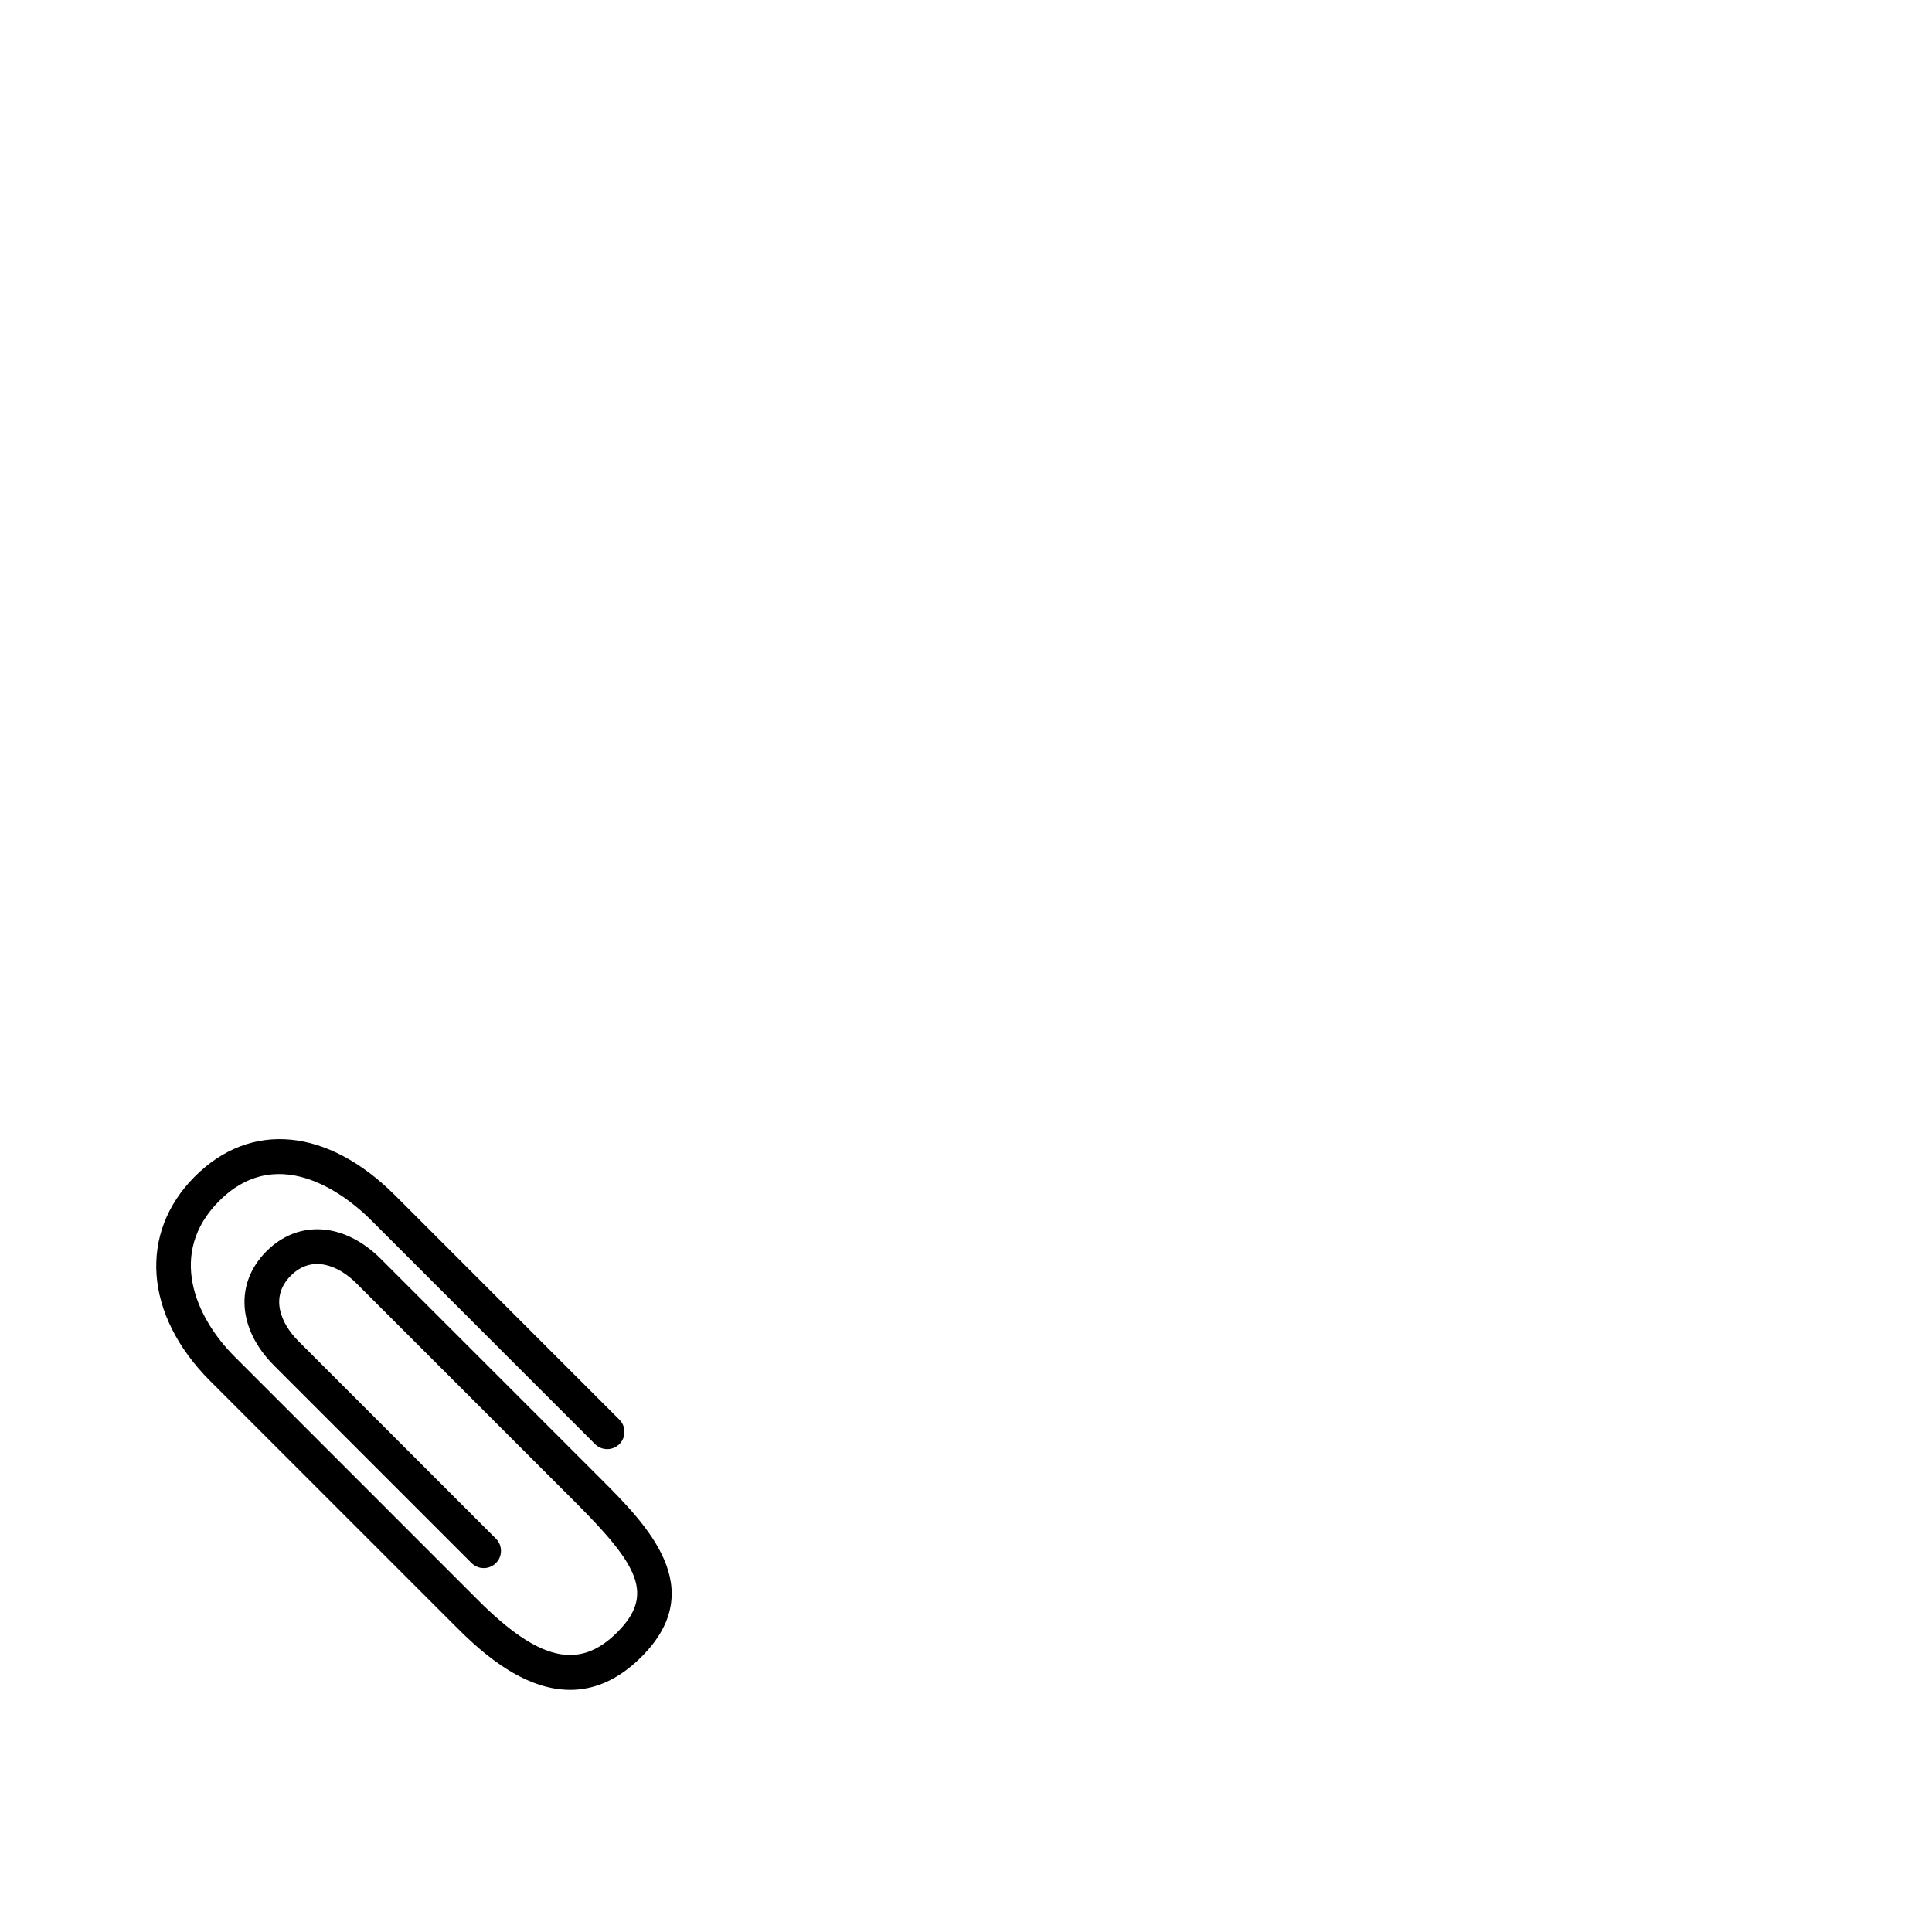 <svg width="1792" height="1792" xmlns="http://www.w3.org/2000/svg"><path d="M353.216 1167.648c-33.888-33.824-76.448-36.672-106.048-7.072-29.6 29.568-26.784 72.192 7.04 106.048l183.168 183.168c6.24 6.24 16.384 6.24 22.624 0s6.24-16.384 0-22.624L276.832 1244c-16.416-16.416-26.88-40.992-7.072-60.8 19.776-19.808 44.384-9.312 60.8 7.104l203.648 203.616c58.4 58.464 72.96 85.408 38.176 120.224-35.2 35.168-72.512 26.464-128.704-29.696l-226.24-226.304c-36.544-36.544-62.144-96.224-14.112-144.224 57.024-57.024 122.144-.96 140.704 17.632l207.872 207.904c6.24 6.24 16.384 6.24 22.624 0s6.24-16.384 0-22.624l-207.872-207.904c-62.848-62.848-134.112-69.568-185.984-17.632-52.416 52.384-46.752 128.544 14.144 189.472l226.272 226.272c19.232 19.232 60.416 60.384 107.776 60.384 21.28 0 43.84-8.352 66.176-30.688 63.584-63.616 4.768-122.496-38.176-165.472l-203.648-203.616z" fill="undefined"/></svg>